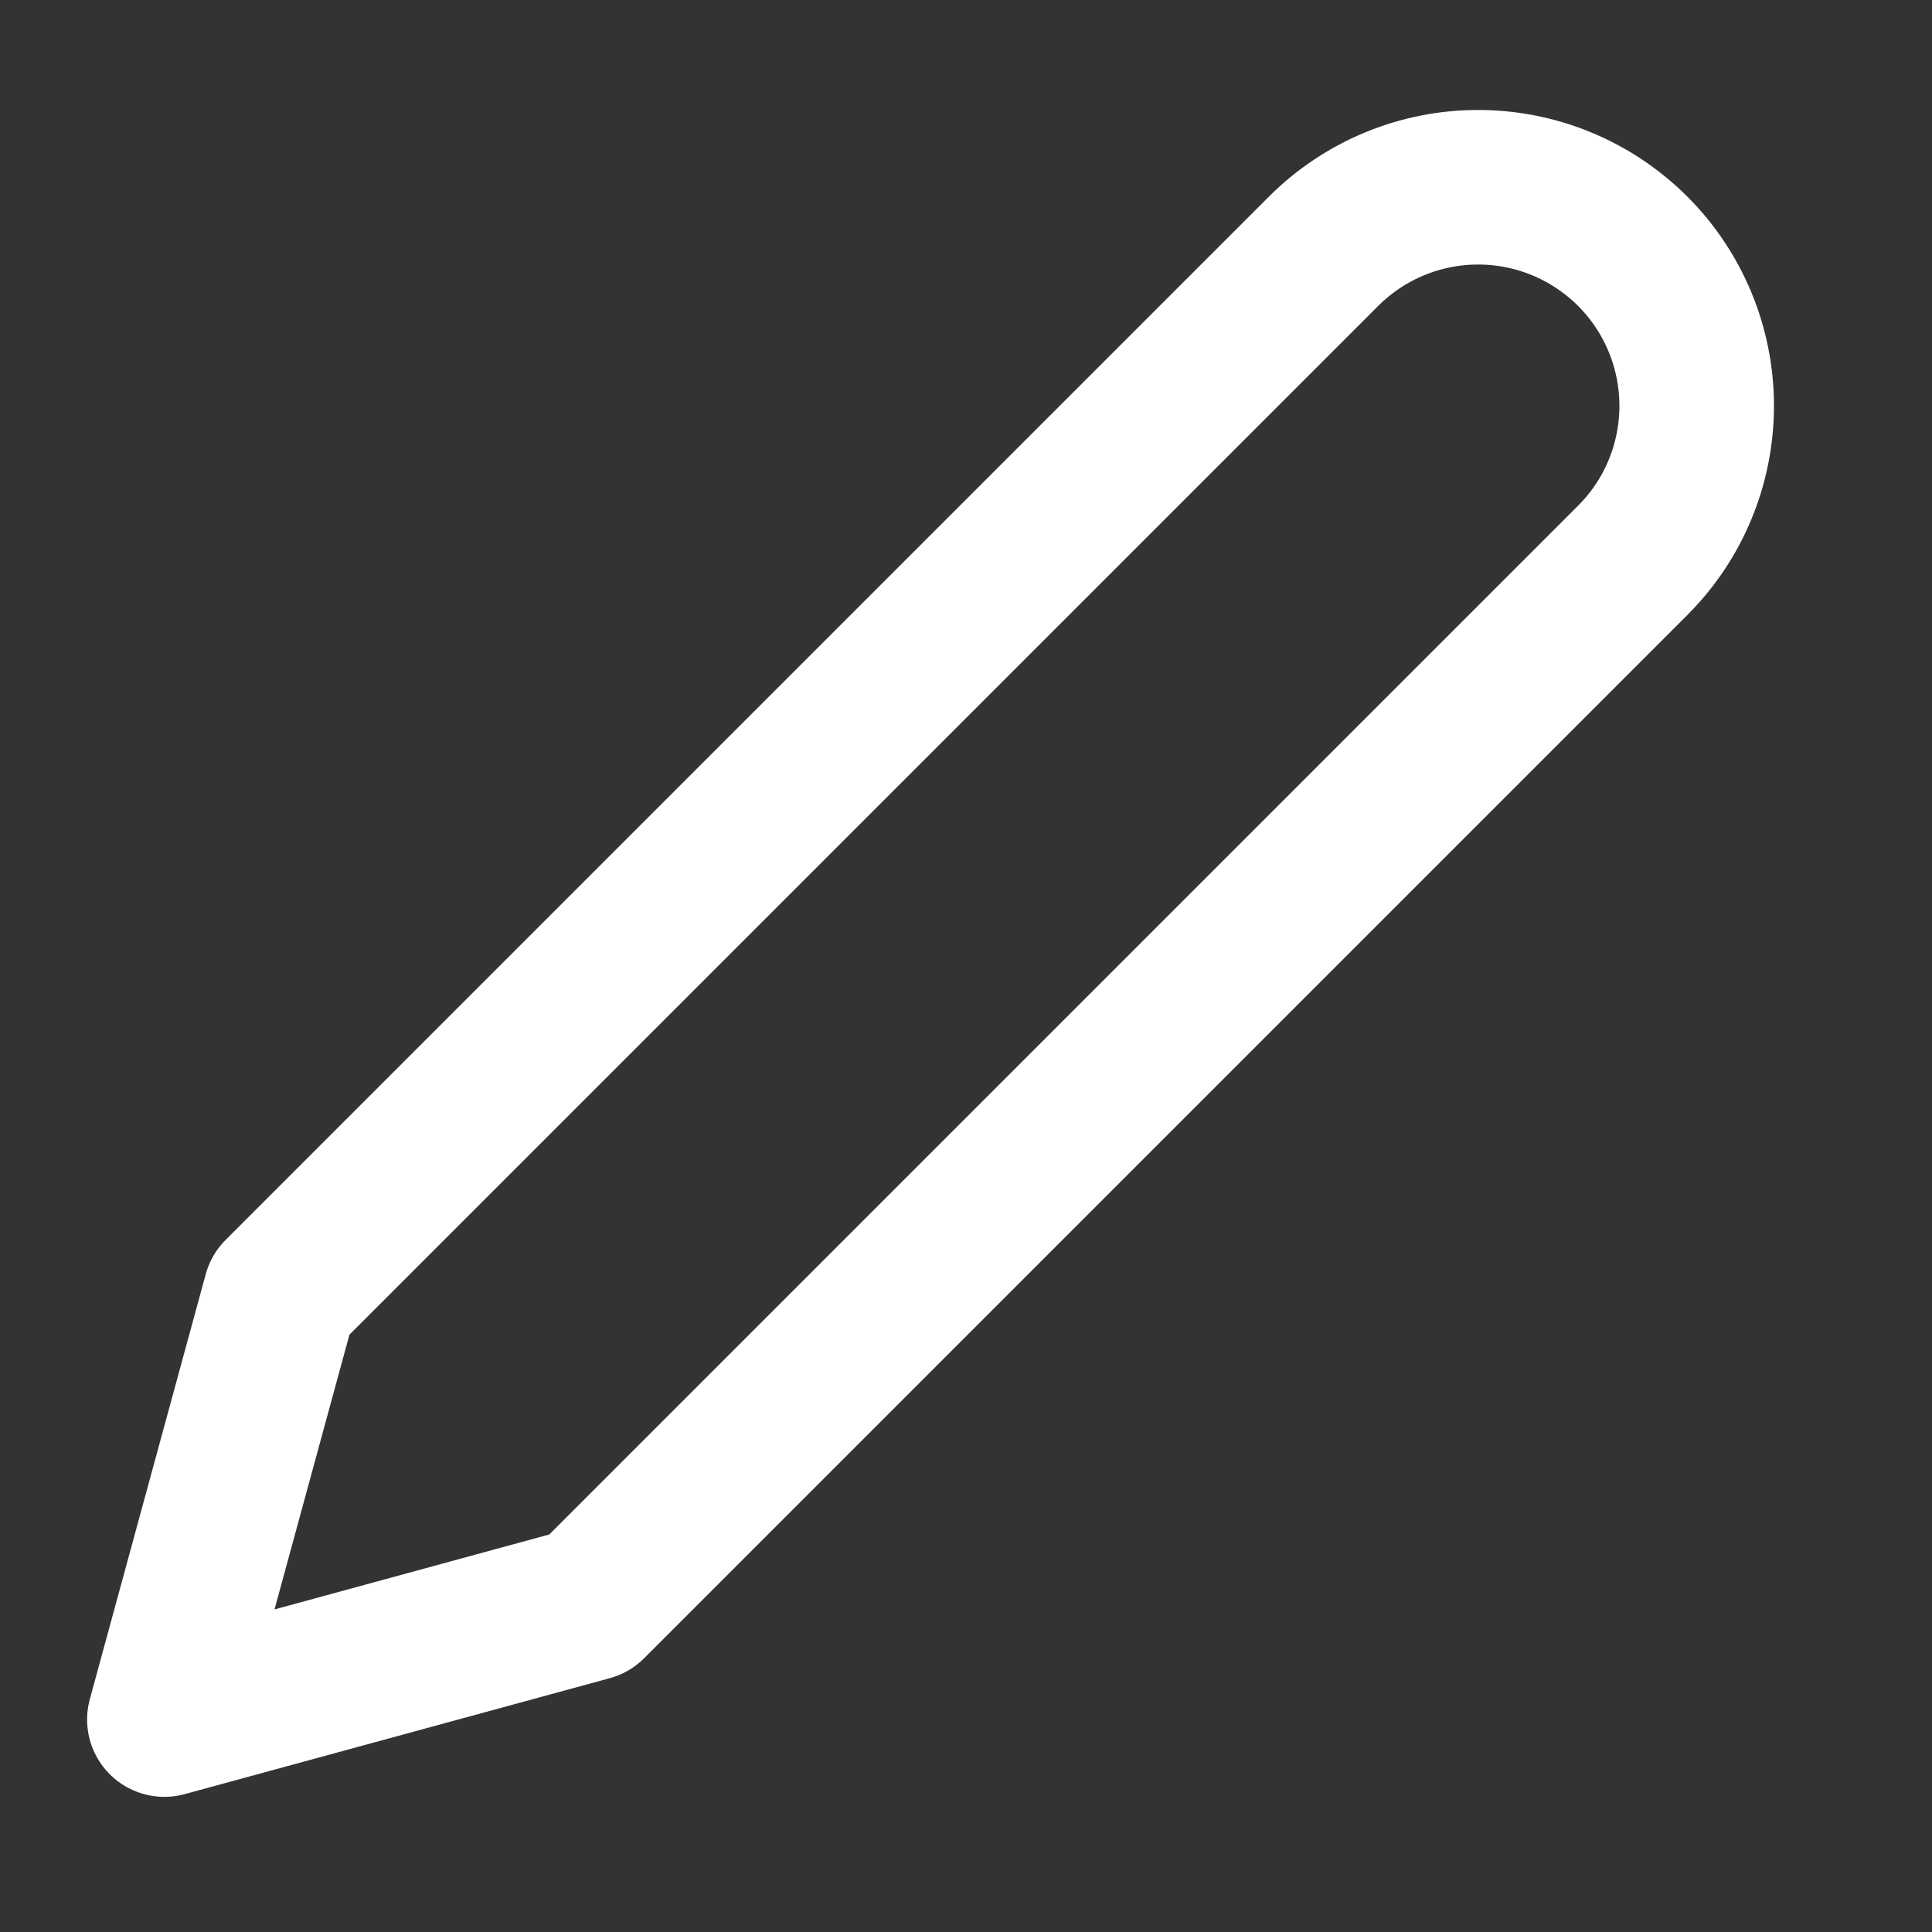 <svg width="25" height="25" viewBox="0 0 25 25" fill="none" xmlns="http://www.w3.org/2000/svg">
<rect x="0" y="0" width="25" height="25" fill="#333333" stroke="none"/>
<path d="M17.127 3.251C17.39 2.989 17.701 2.78 18.045 2.638C18.388 2.496 18.756 2.423 19.127 2.423C19.498 2.423 19.866 2.496 20.209 2.638C20.552 2.78 20.864 2.989 21.127 3.251C21.39 3.514 21.598 3.826 21.74 4.169C21.882 4.512 21.955 4.88 21.955 5.251C21.955 5.623 21.882 5.991 21.74 6.334C21.598 6.677 21.39 6.989 21.127 7.251L7.627 20.751L2.127 22.251L3.627 16.751L17.127 3.251Z" stroke="white" stroke-width="2" stroke-linecap="round" stroke-linejoin="round"/>
</svg>
